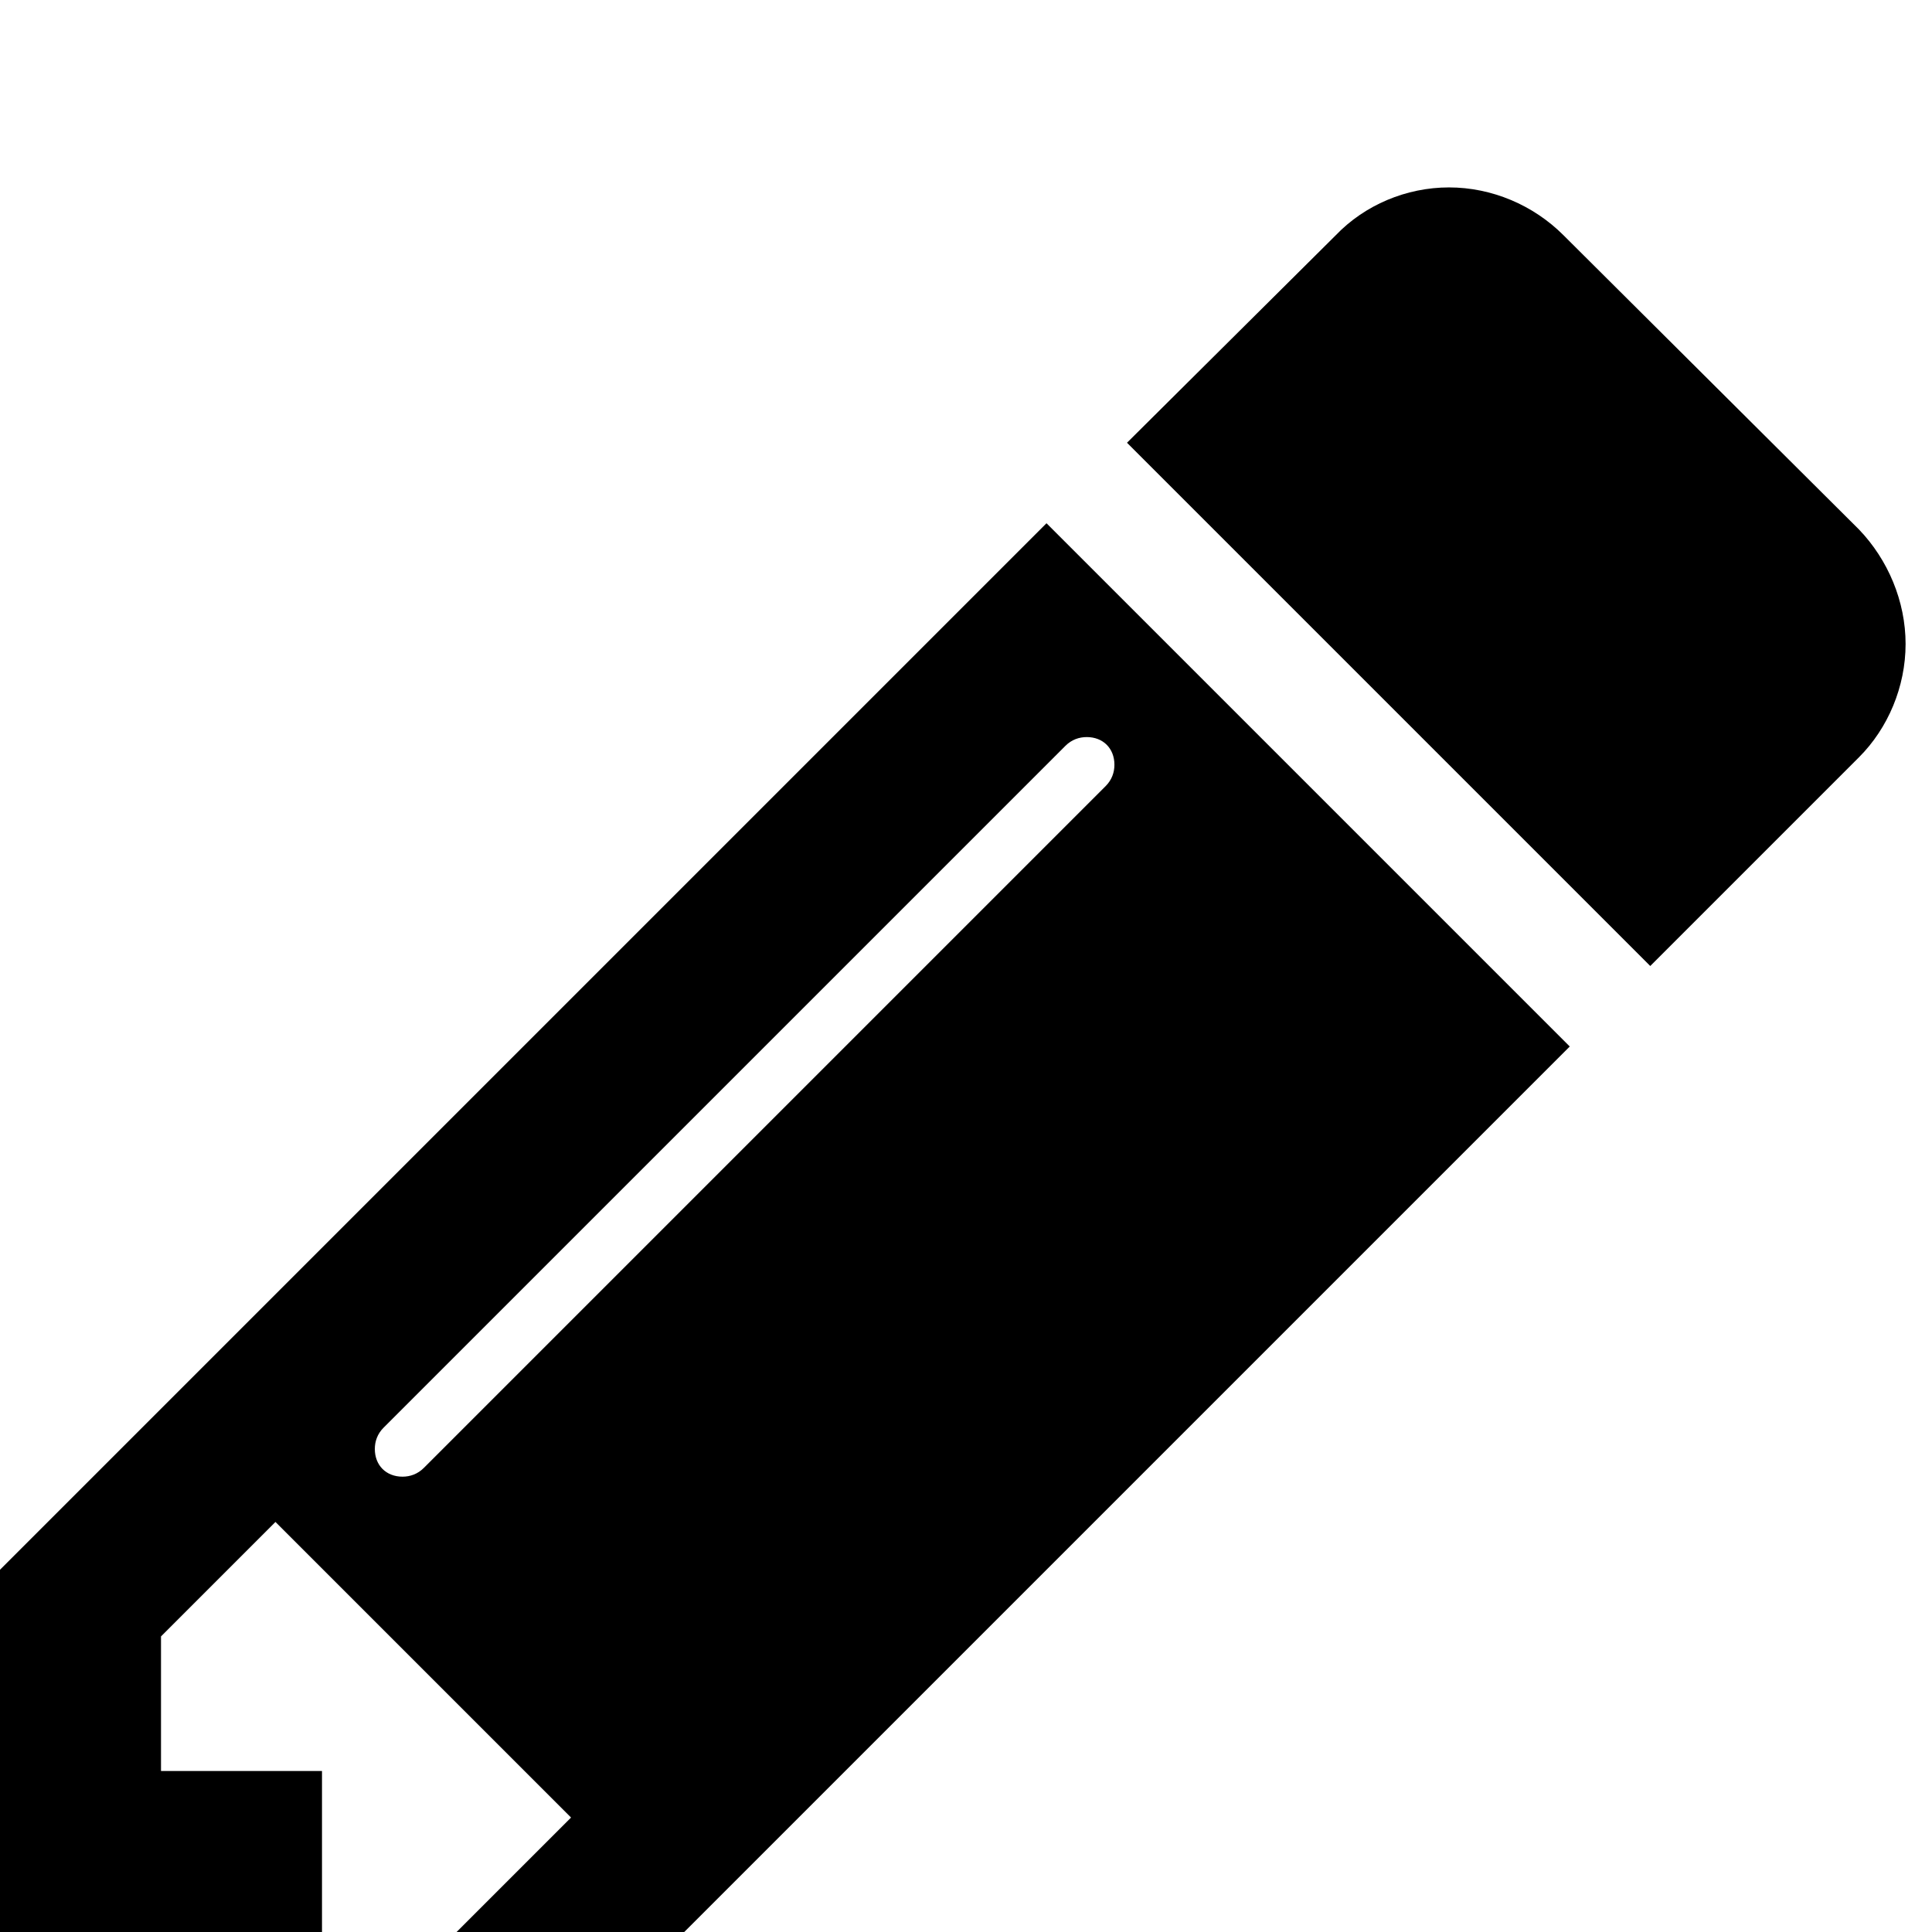 <svg xmlns="http://www.w3.org/2000/svg" width="1536" height="1536"><path d="M363 1536l91-91-235-235-91 91v107h128v128h107zm523-928c0-13-9-22-22-22-6 0-12 2-17 7l-542 542c-5 5-7 11-7 17 0 13 9 22 22 22 6 0 12-2 17-7l542-542c5-5 7-11 7-17zm-54-192l416 416-832 832H0v-416zm683 96c0 34-14 67-37 90l-166 166-416-416 166-165c23-24 56-38 90-38s67 14 91 38l235 234c23 24 37 57 37 91z"/></svg>